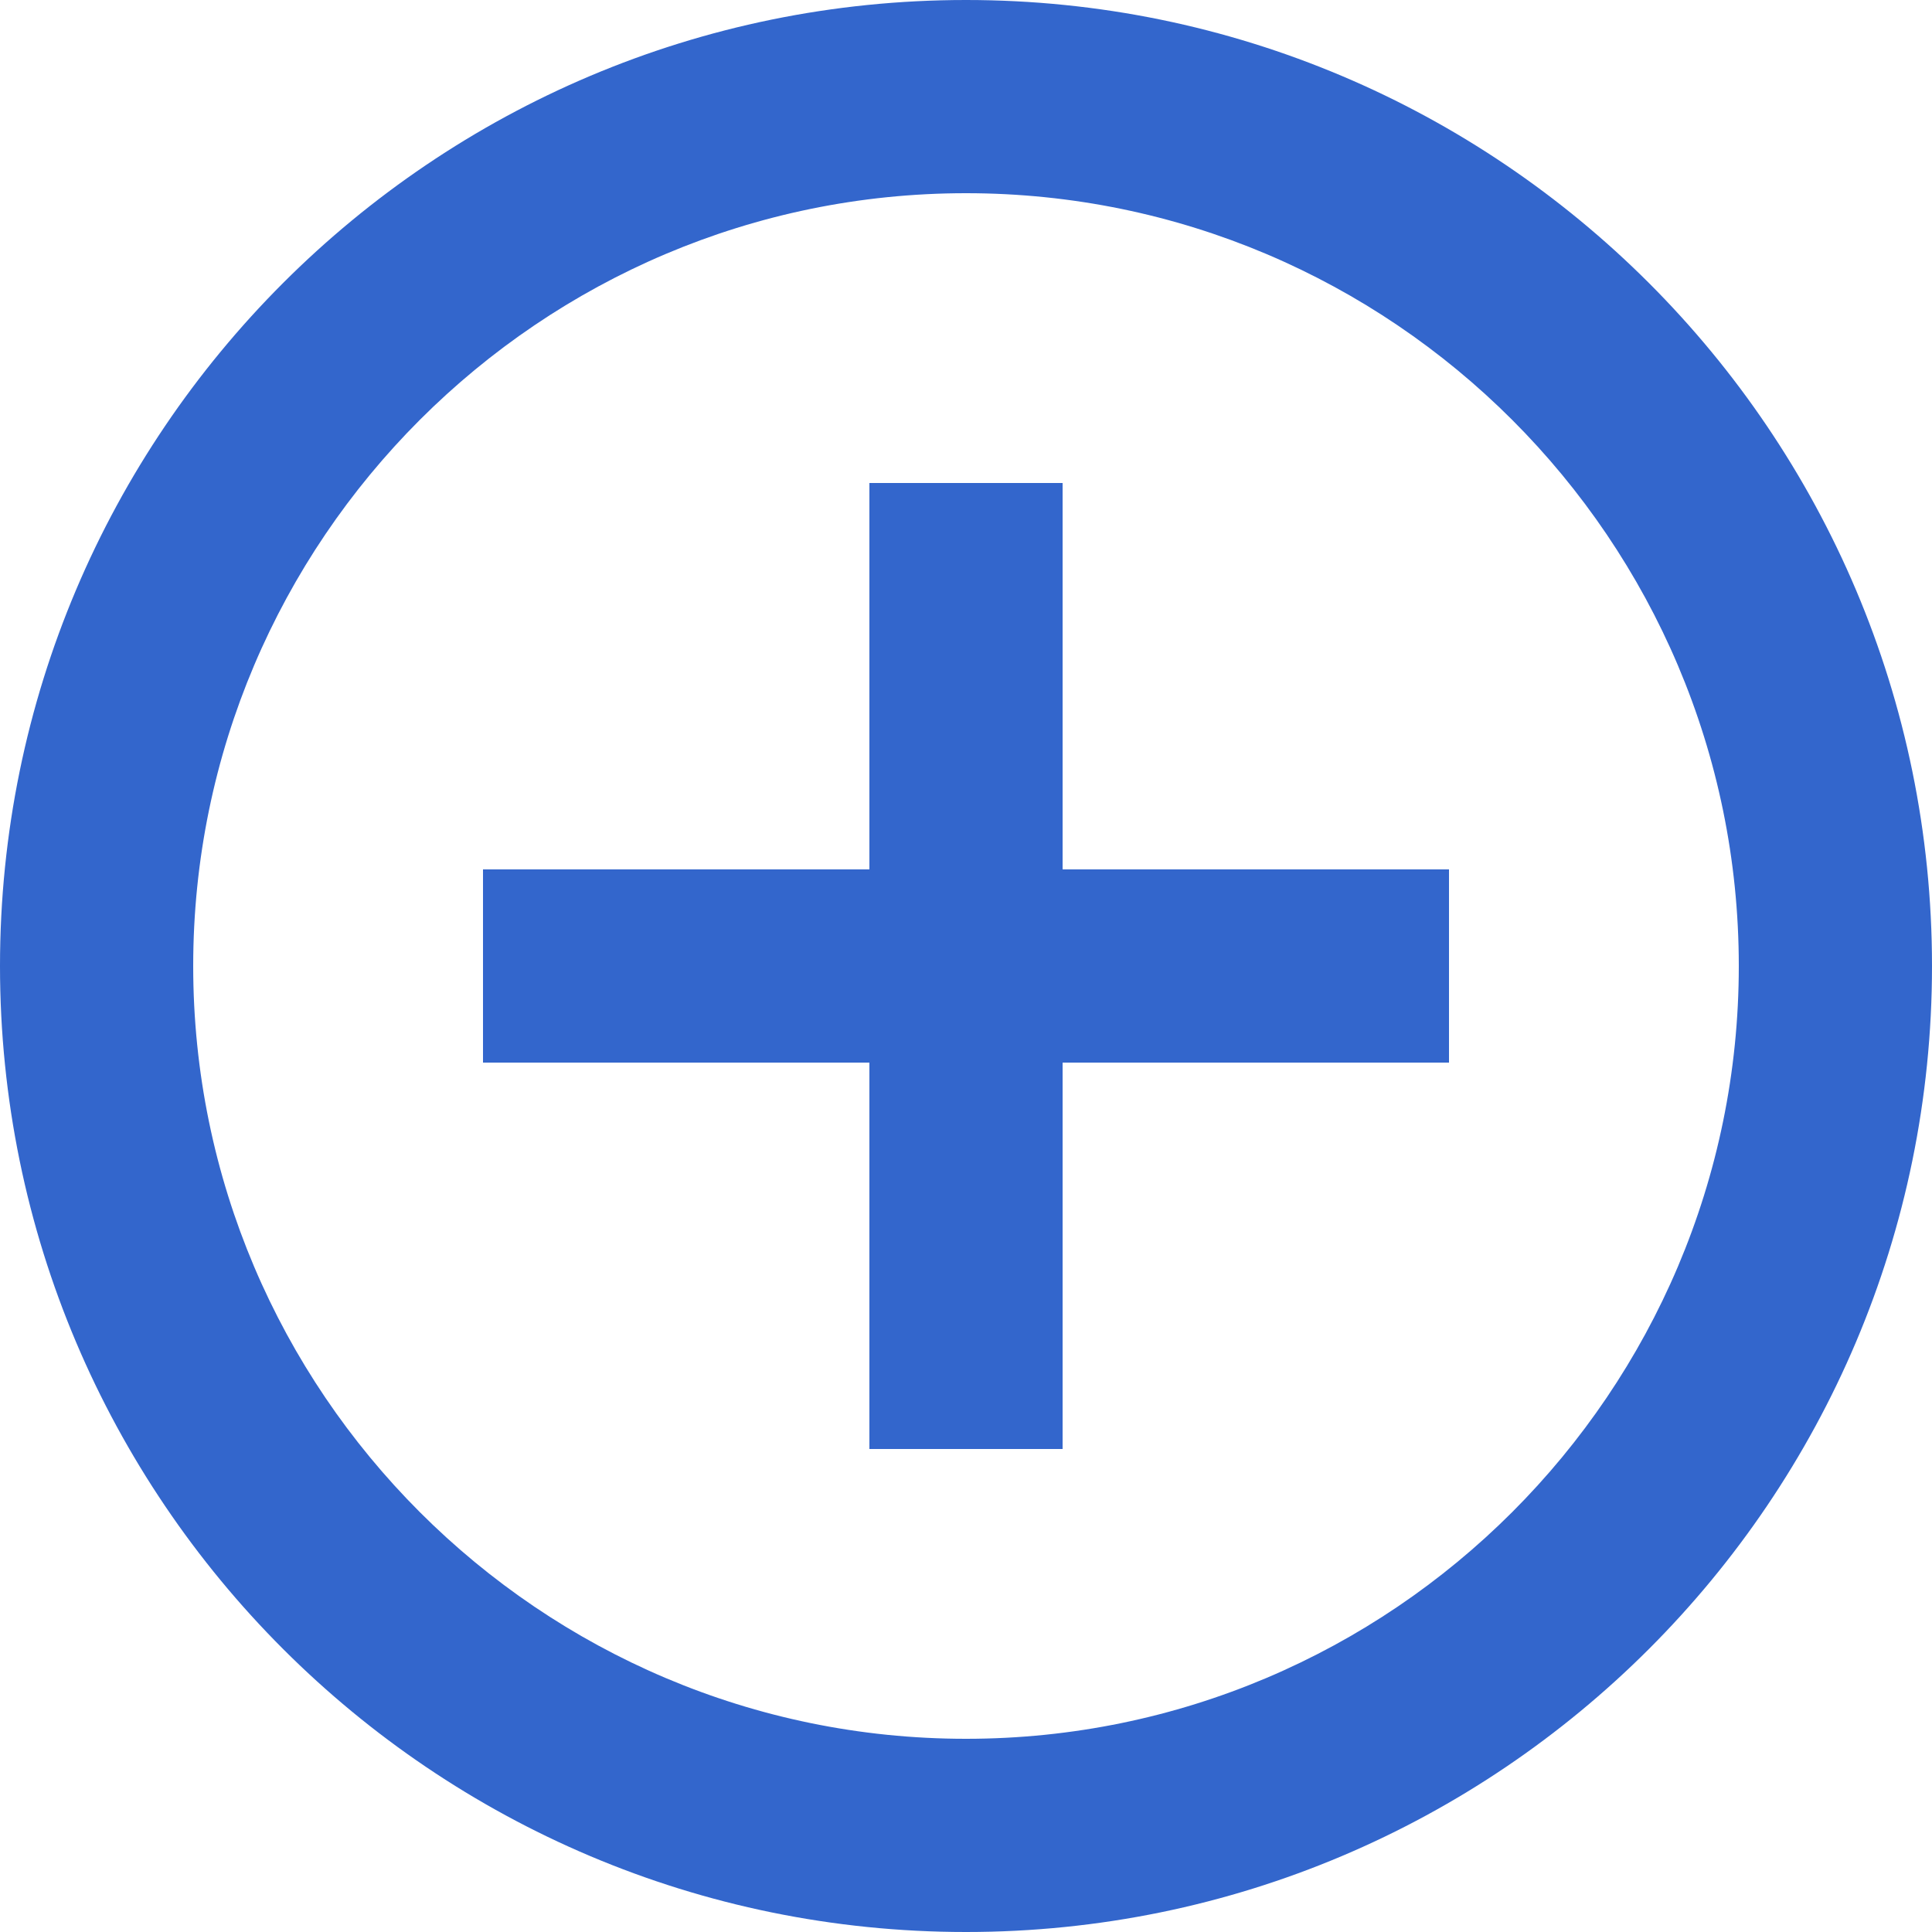 ﻿<?xml version="1.0" encoding="utf-8"?>
<svg version="1.1" xmlns:xlink="http://www.w3.org/1999/xlink" width="20px" height="20px" xmlns="http://www.w3.org/2000/svg">
  <g transform="matrix(1 0 0 1 -1378 -650 )">
    <path d="M 11 9  L 11 5  L 9 5  L 9 9  L 5 9  L 5 11  L 9 11  L 9 15  L 11 15  L 11 11  L 15 11  L 15 9  L 11 9  Z M 20 10  C 20 4.48  15.52 0  10 0  C 4.48 0  0 4.48  0 10  C 0 15.52  4.48 20  10 20  C 15.52 20  20 15.52  20 10  Z M 18 10  C 18 14.41  14.41 18  10 18  C 5.59 18  2 14.41  2 10  C 2 5.59  5.59 2  10 2  C 14.41 2  18 5.59  18 10  Z " fill-rule="nonzero" fill="#3366cc" stroke="none" transform="matrix(1 0 0 1 1378 650 )" />
  </g>
</svg>